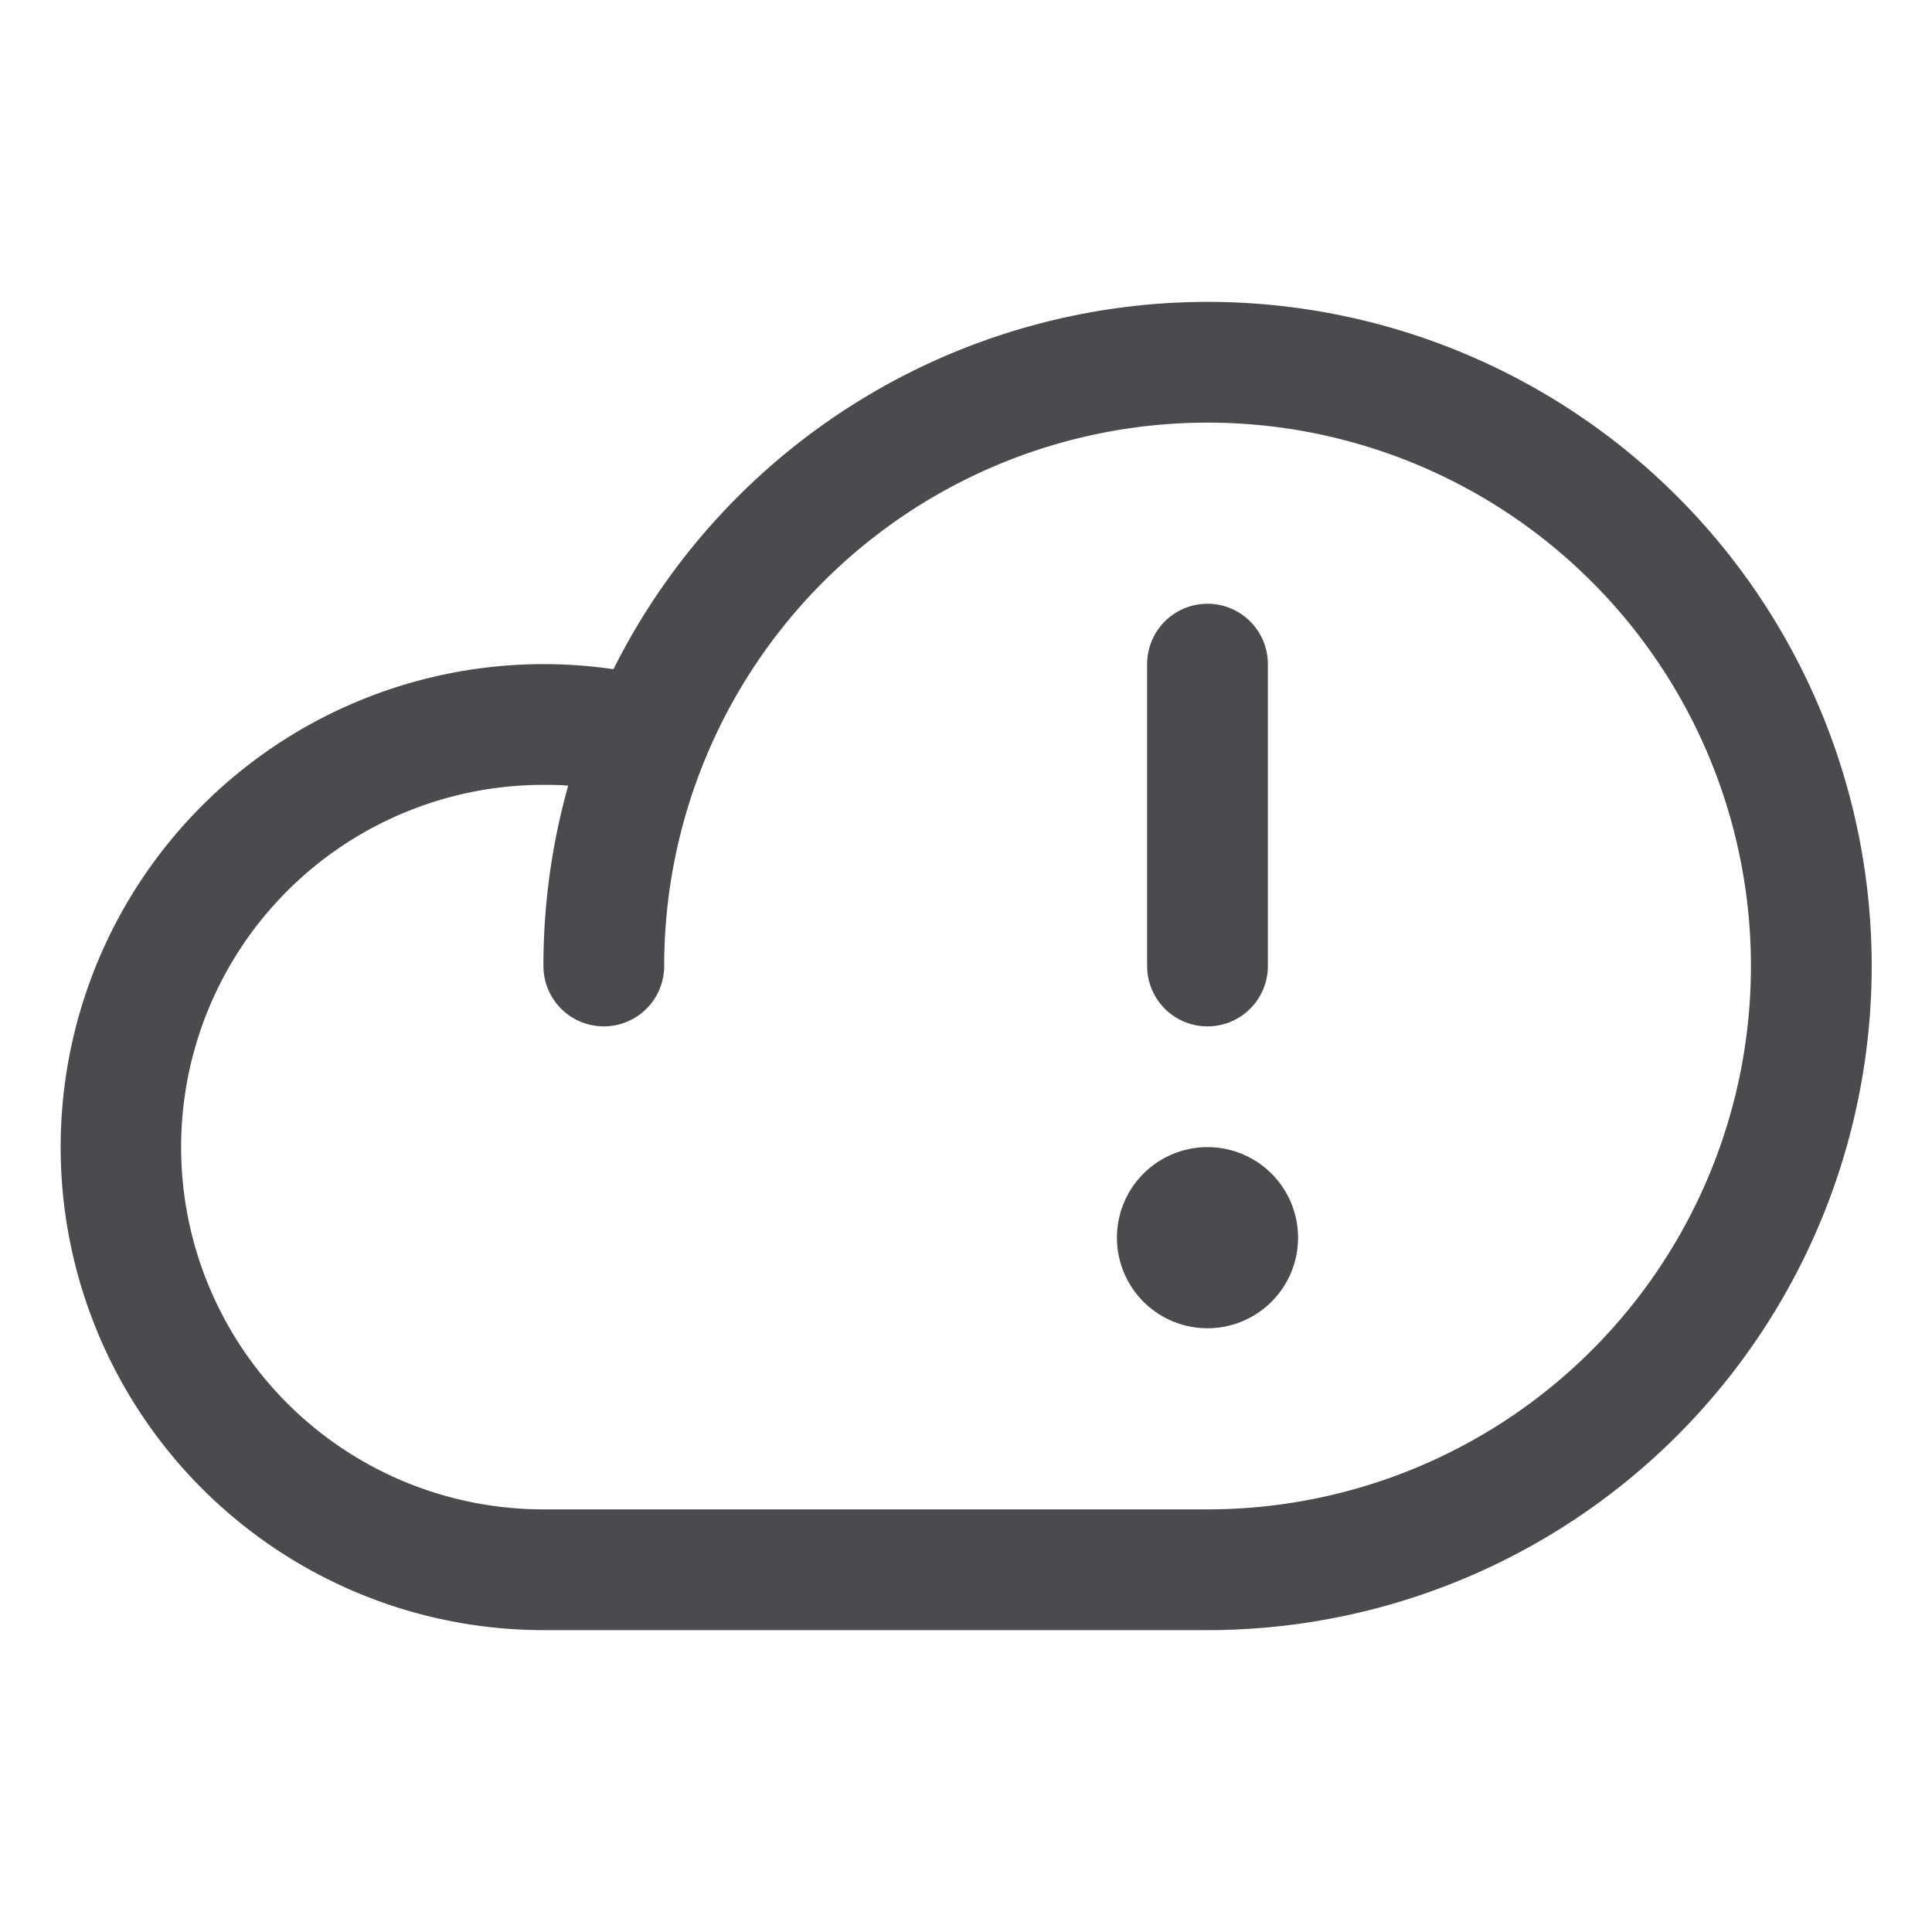 <svg xmlns="http://www.w3.org/2000/svg" width="32" height="32" fill="none" viewBox="0 0 32 32">
  <path fill="#4A4A4F" d="M20 5a11.011 11.011 0 0 0-9.839 6.084A8 8 0 1 0 9.001 27h11a11 11 0 1 0 0-22Zm0 20H9a6 6 0 1 1 0-12c.138 0 .275 0 .411.014A11 11 0 0 0 9.001 16a1 1 0 1 0 2 0 9 9 0 1 1 9 9Zm-1-9v-5a1 1 0 0 1 2 0v5a1 1 0 1 1-2 0Zm2.5 4.5a1.5 1.5 0 1 1-3 0 1.5 1.5 0 0 1 3 0Z"/>
</svg>
